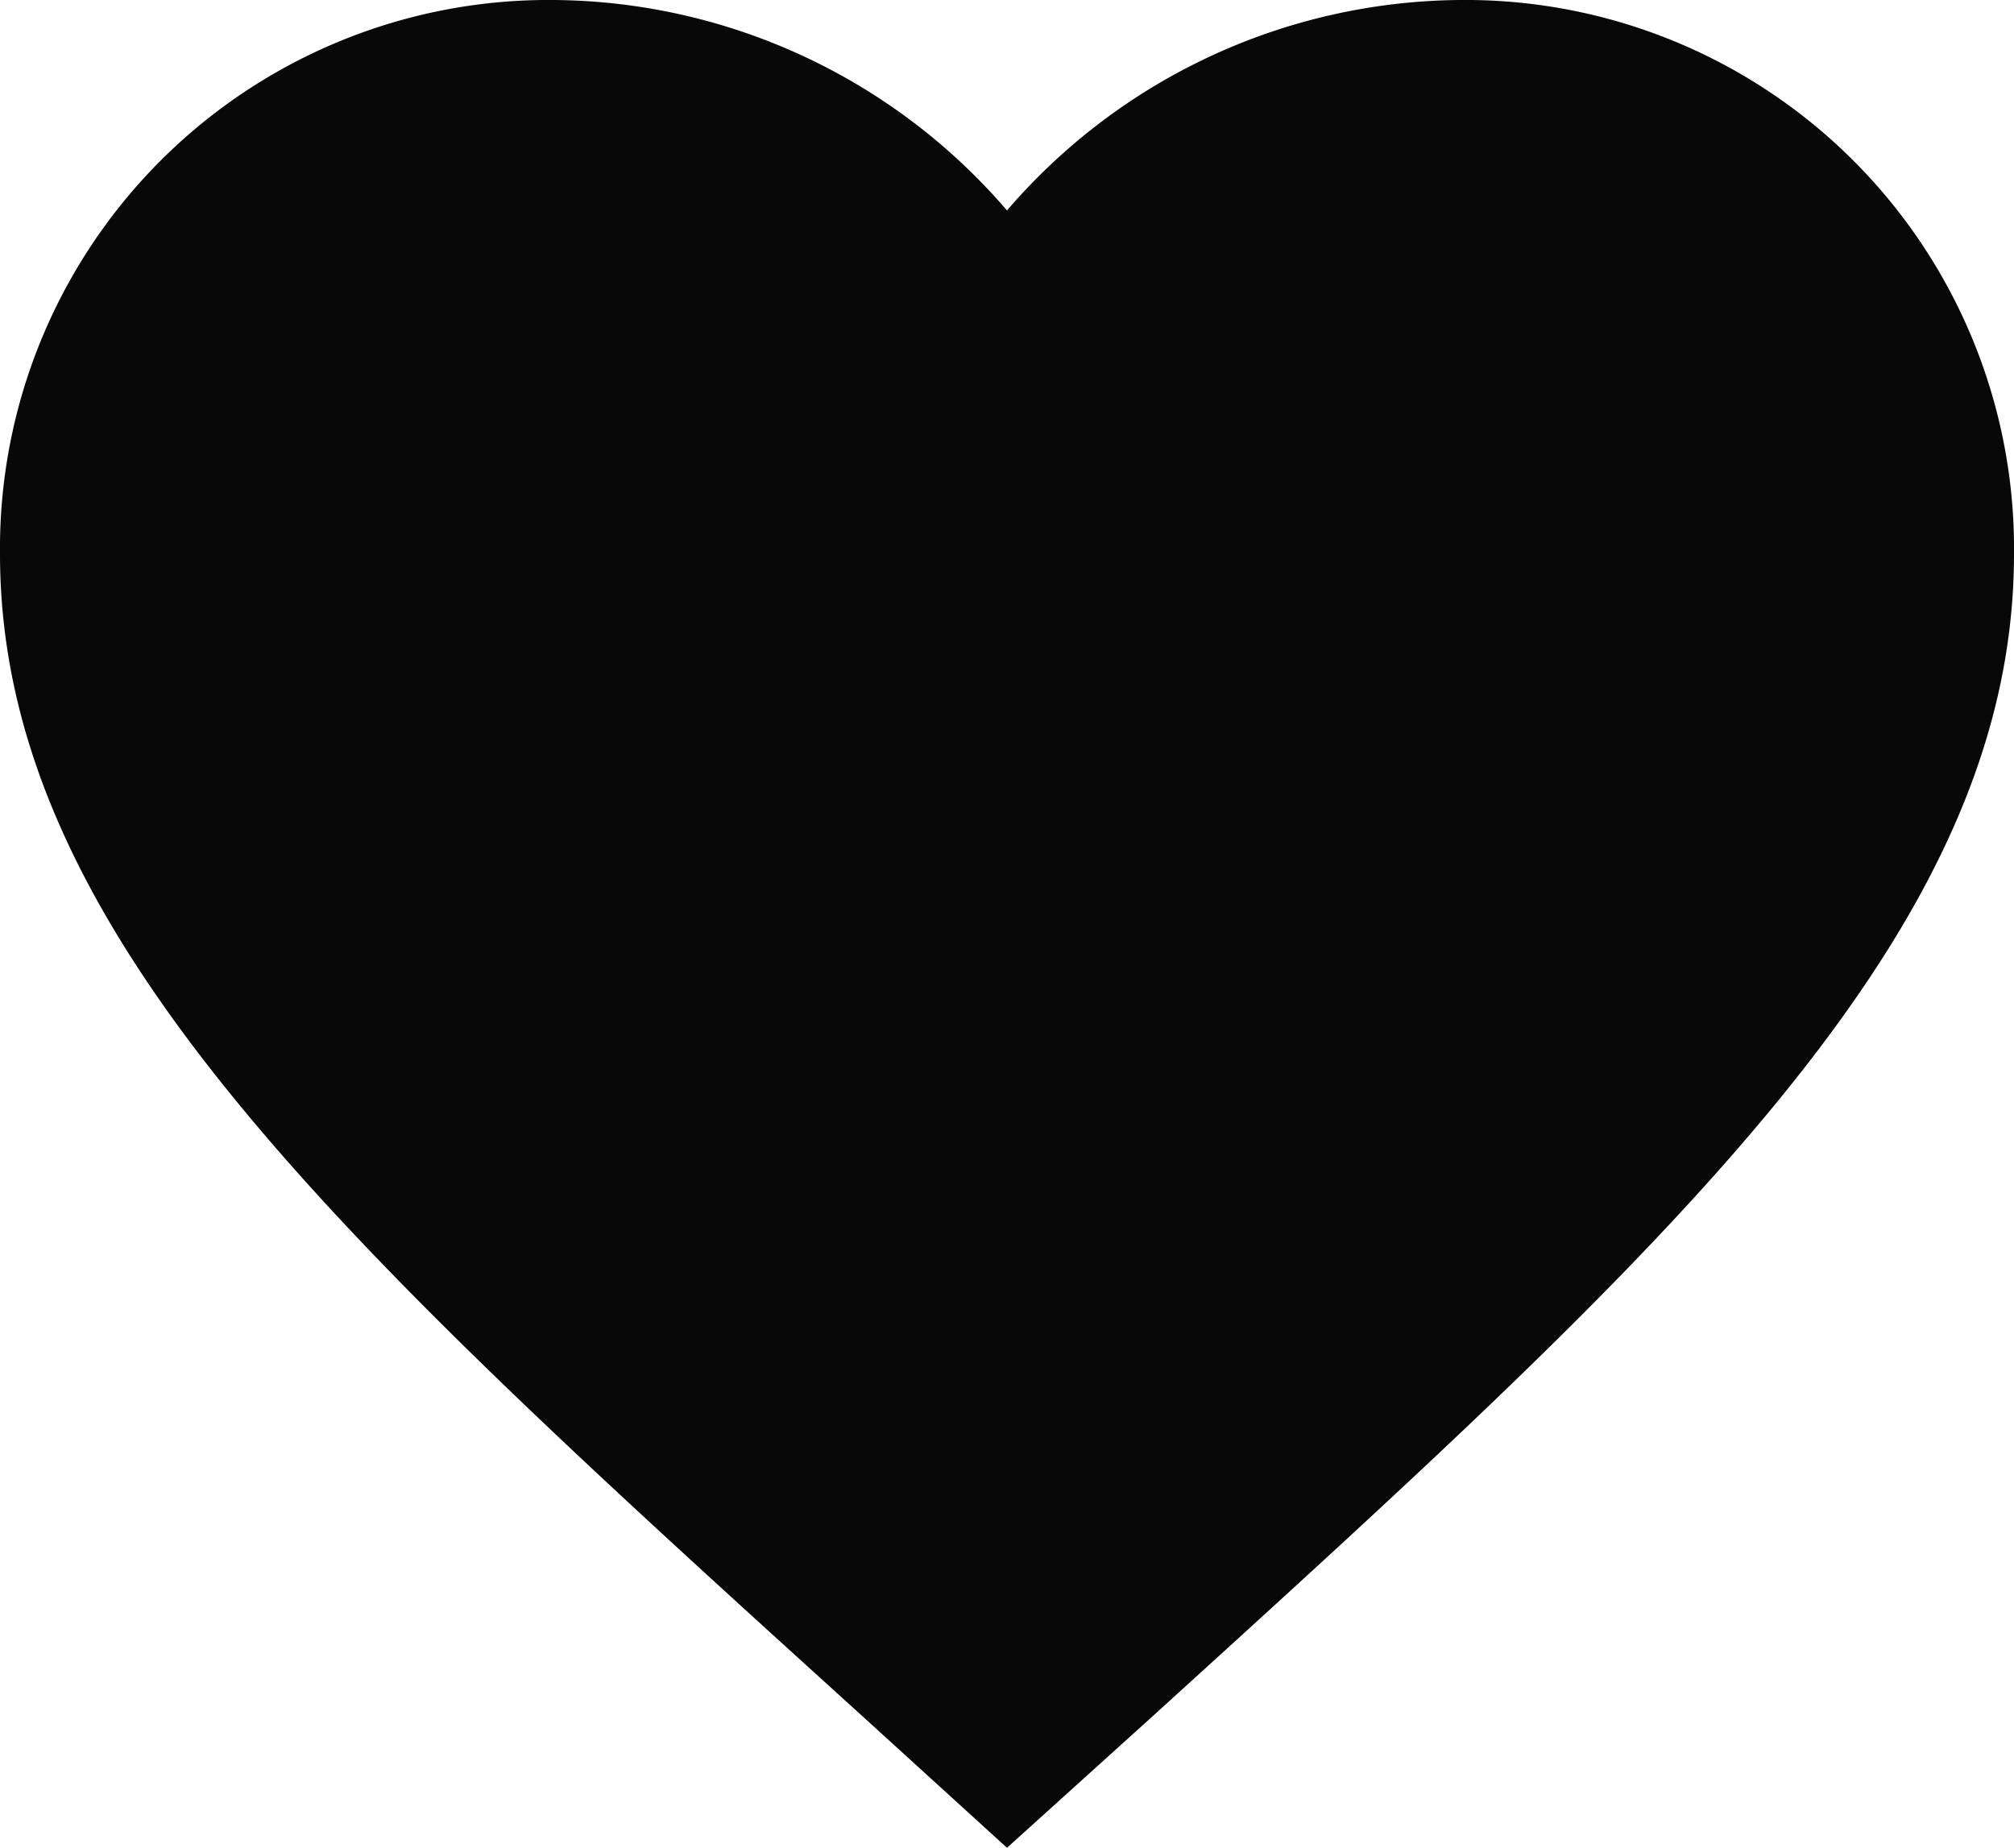 <svg xmlns="http://www.w3.org/2000/svg" width="24" height="22.02" viewBox="0 0 24 22.02">
  <path id="Icon_material-favorite" data-name="Icon material-favorite" d="M15,26.52l-1.74-1.584C7.08,19.332,3,15.636,3,11.1A6.536,6.536,0,0,1,9.6,4.5,7.186,7.186,0,0,1,15,7.008,7.186,7.186,0,0,1,20.4,4.5,6.536,6.536,0,0,1,27,11.1c0,4.536-4.08,8.232-10.26,13.848Z" transform="translate(-3 -4.5)" fill="#080808"/>
</svg>
